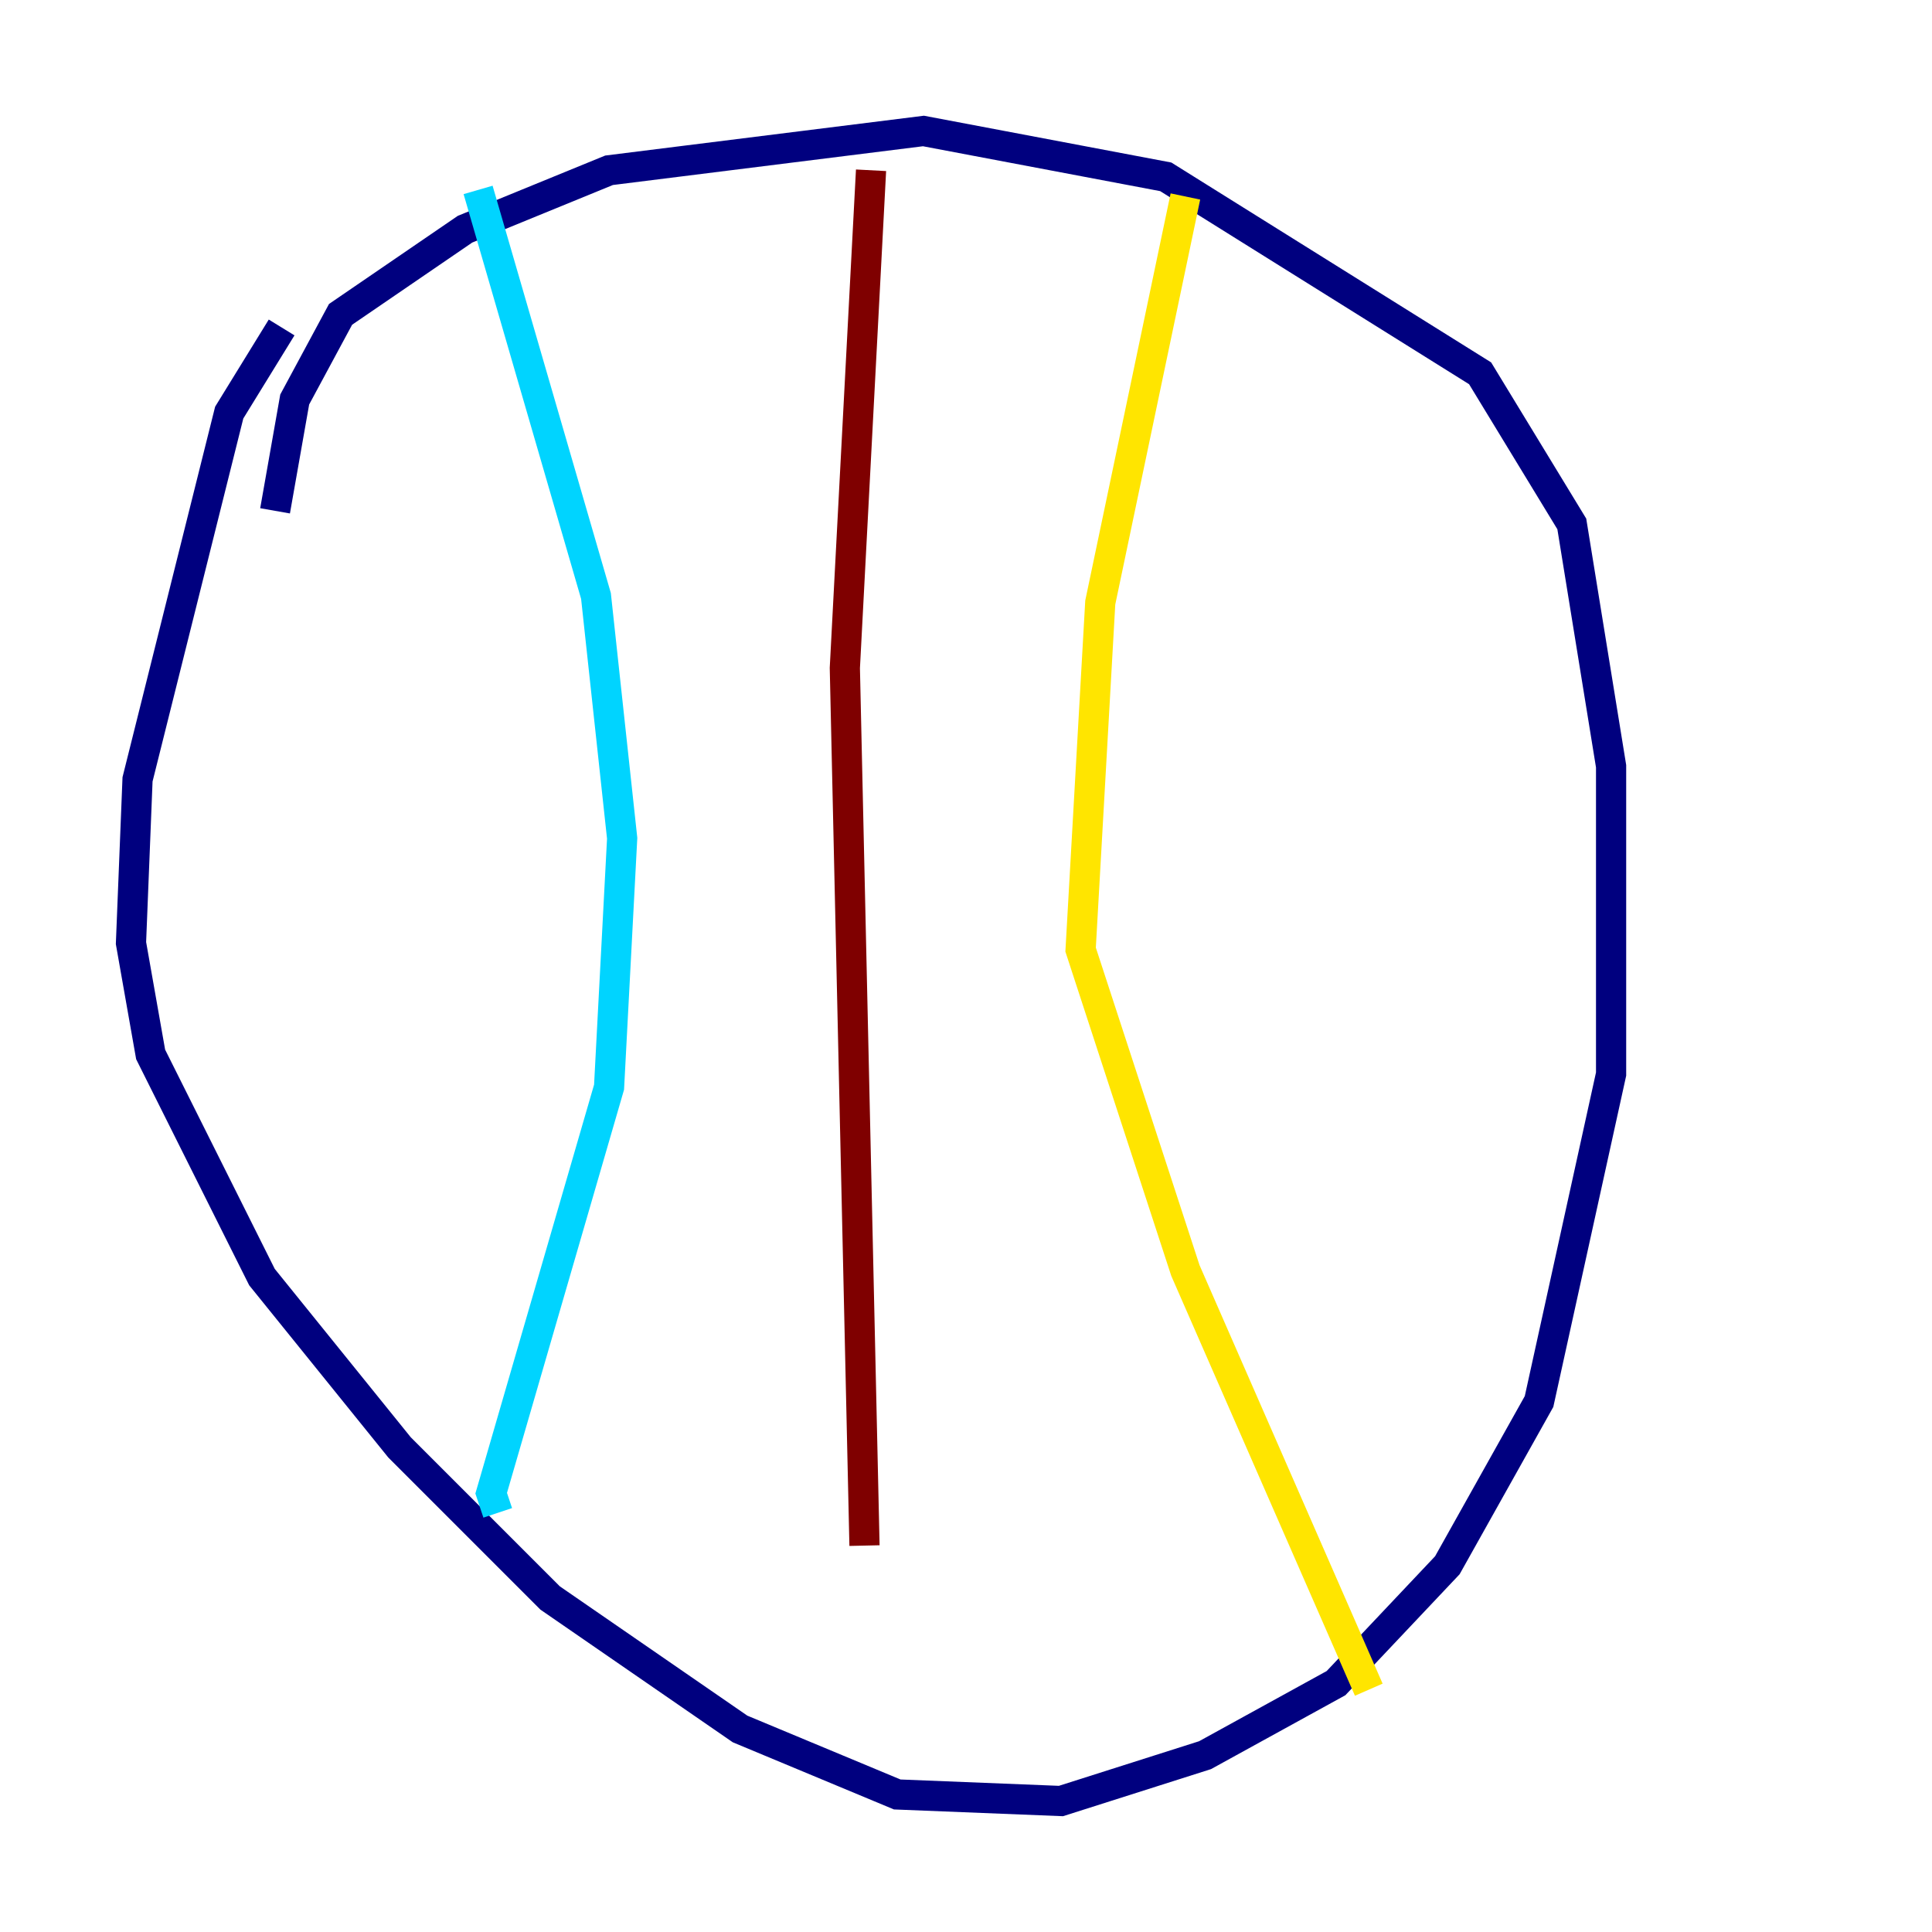 <?xml version="1.0" encoding="utf-8" ?>
<svg baseProfile="tiny" height="128" version="1.2" viewBox="0,0,128,128" width="128" xmlns="http://www.w3.org/2000/svg" xmlns:ev="http://www.w3.org/2001/xml-events" xmlns:xlink="http://www.w3.org/1999/xlink"><defs /><polyline fill="none" points="18.224,33.844 19.525,26.468 22.563,20.827 30.807,15.186 40.352,11.281 61.18,8.678 77.234,11.715 98.061,24.732 104.136,34.712 106.739,50.766 106.739,71.159 101.966,92.854 95.891,103.702 88.515,111.512 79.837,116.285 70.291,119.322 59.444,118.888 49.031,114.549 36.447,105.871 26.468,95.891 17.356,84.61 9.98,69.858 8.678,62.481 9.112,51.634 15.186,27.336 18.658,21.695" stroke="#00007f" stroke-width="2" /><polyline fill="none" points="31.675,12.583 39.485,39.485 41.22,55.539 40.352,72.027 32.542,98.929 32.976,100.231" stroke="#00d4ff" stroke-width="2" /><polyline fill="none" points="78.536,13.017 72.895,39.919 71.593,62.915 78.536,84.176 90.685,111.946" stroke="#ffe500" stroke-width="2" /><polyline fill="none" points="57.709,11.281 55.973,44.258 57.275,102.4" stroke="#7f0000" stroke-width="2" /></svg>